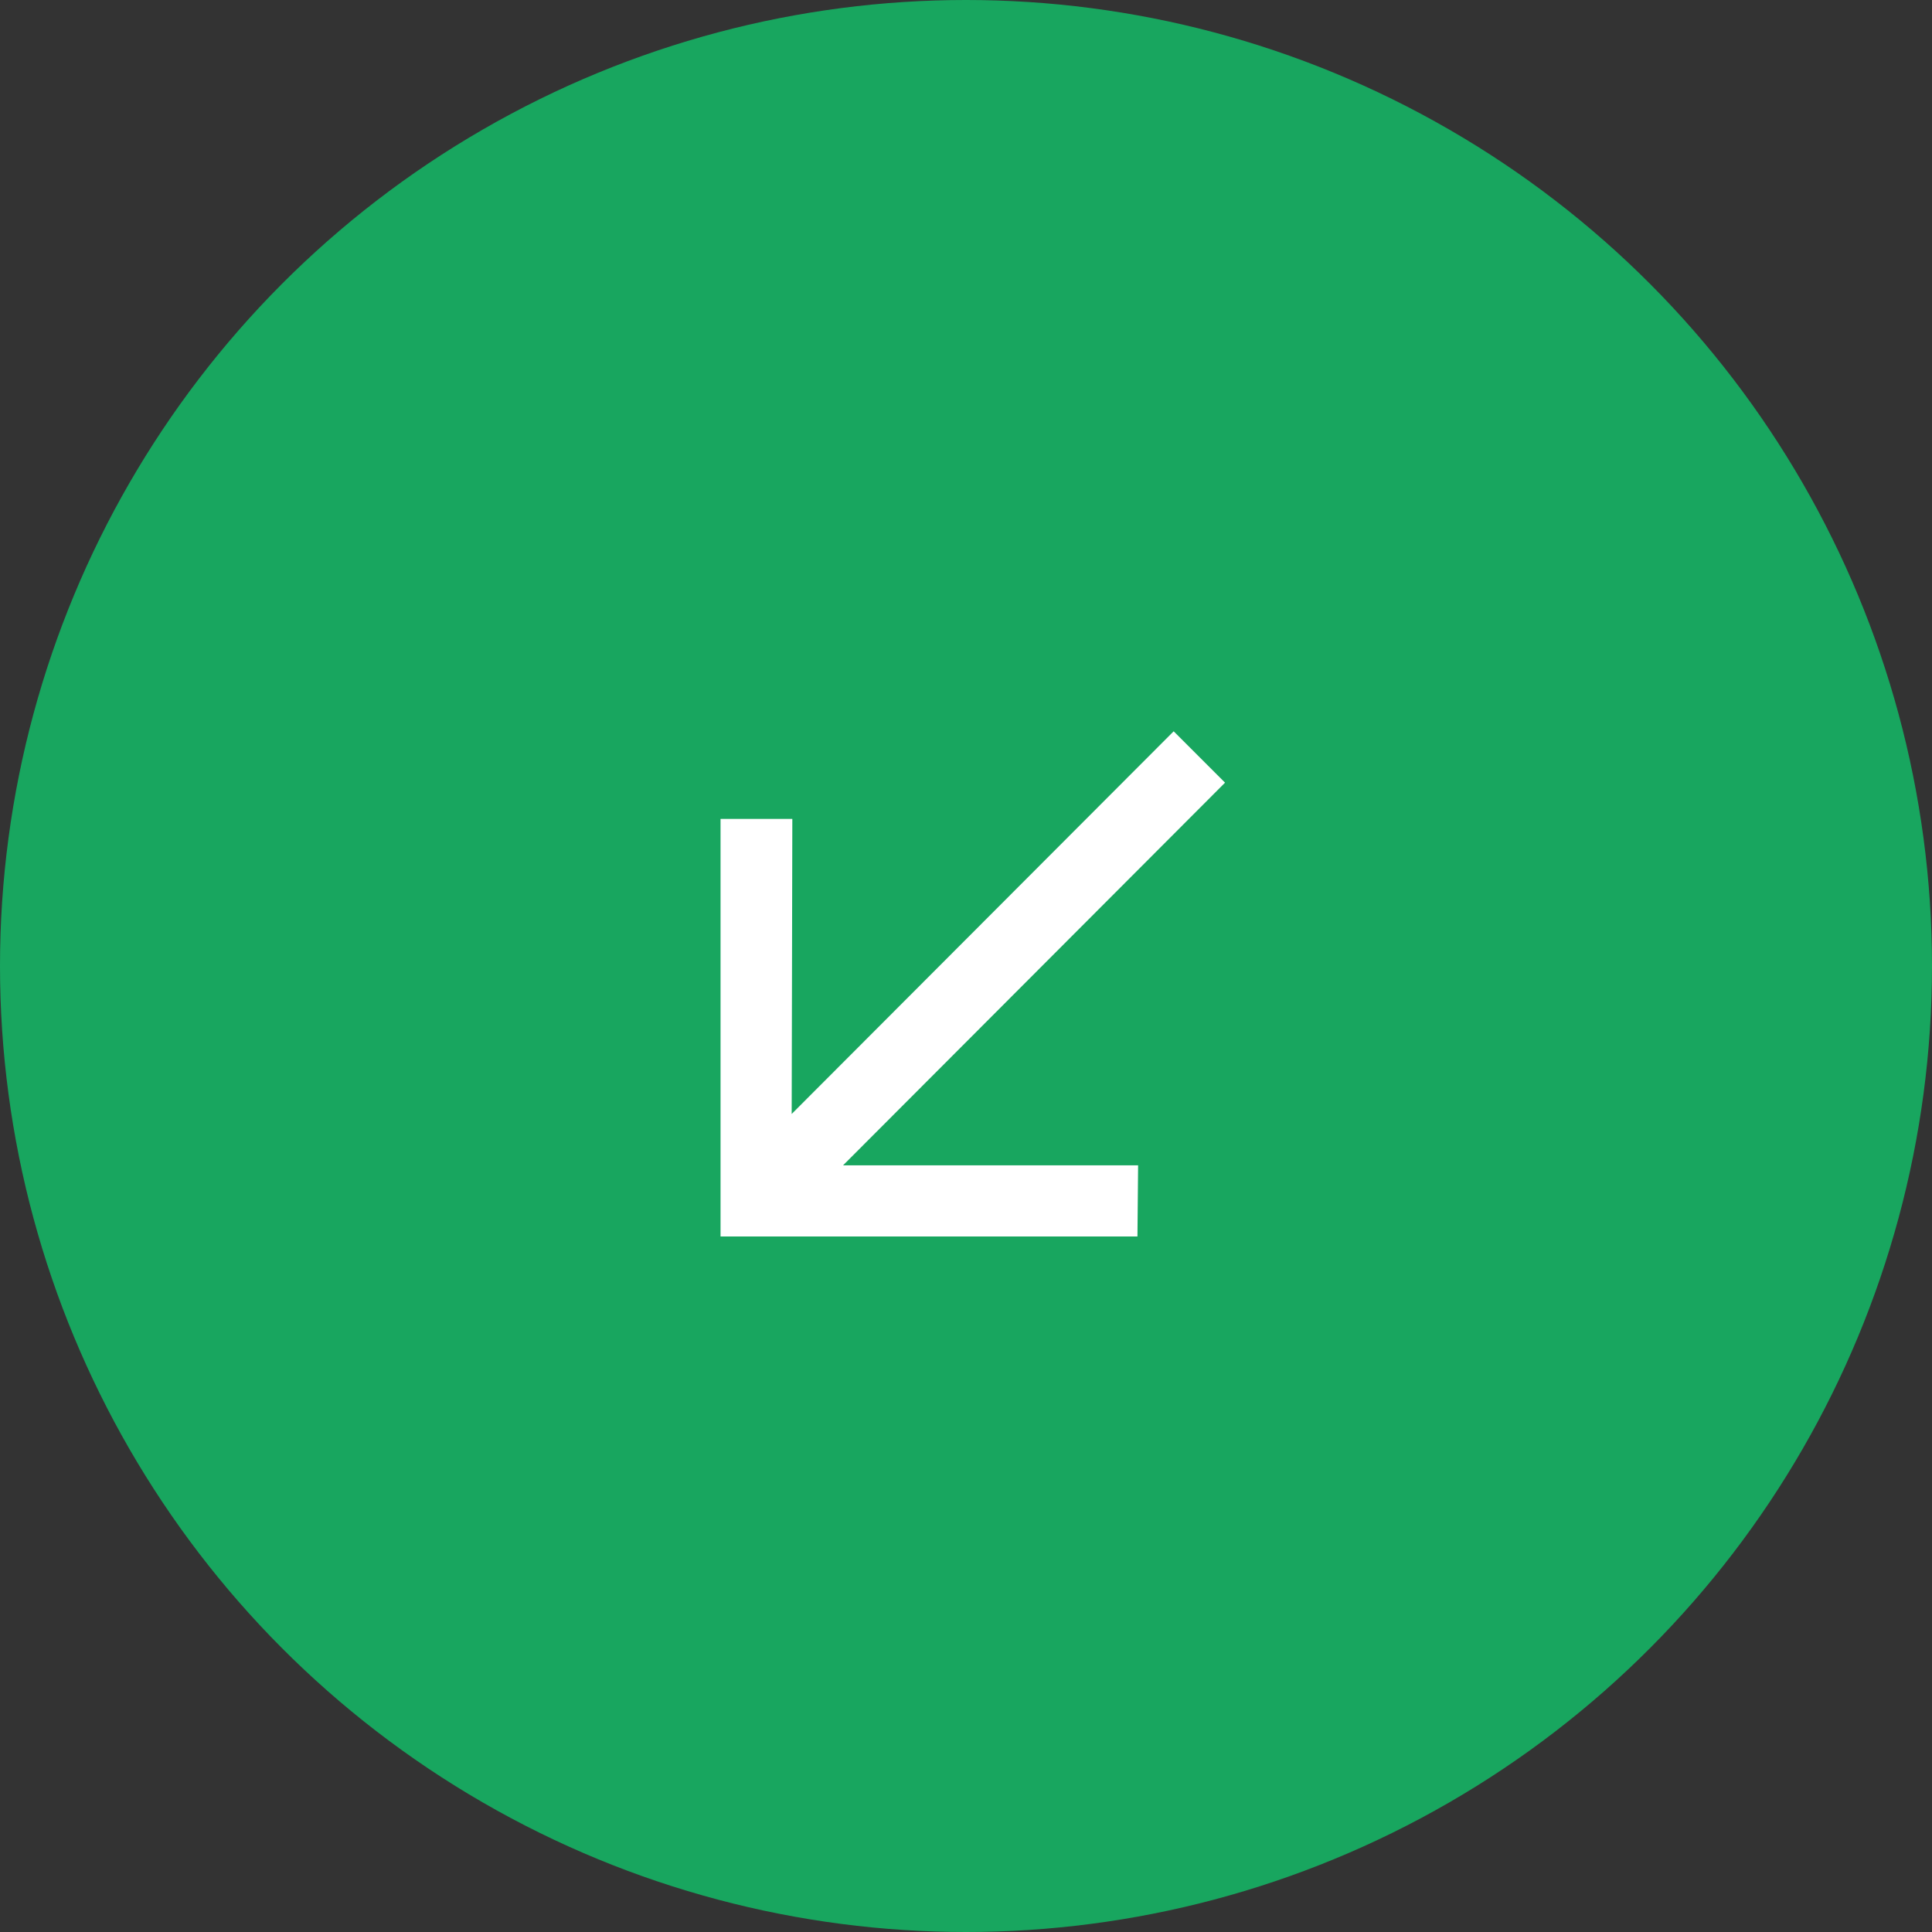 <svg width="100" height="100" viewBox="0 0 100 100" fill="none" xmlns="http://www.w3.org/2000/svg">
<rect x="0" y="0" width="100" height="100" fill="#333333" stroke="none"/>
<circle cx="50" cy="50" r="50" fill="#18A65F"/>
<path d="M60.749 37.852L63.408 40.511L43.636 60.318H58.908L58.874 64H37.295V42.386H41.011L40.977 57.659L60.749 37.852Z" fill="white"/>
</svg>
